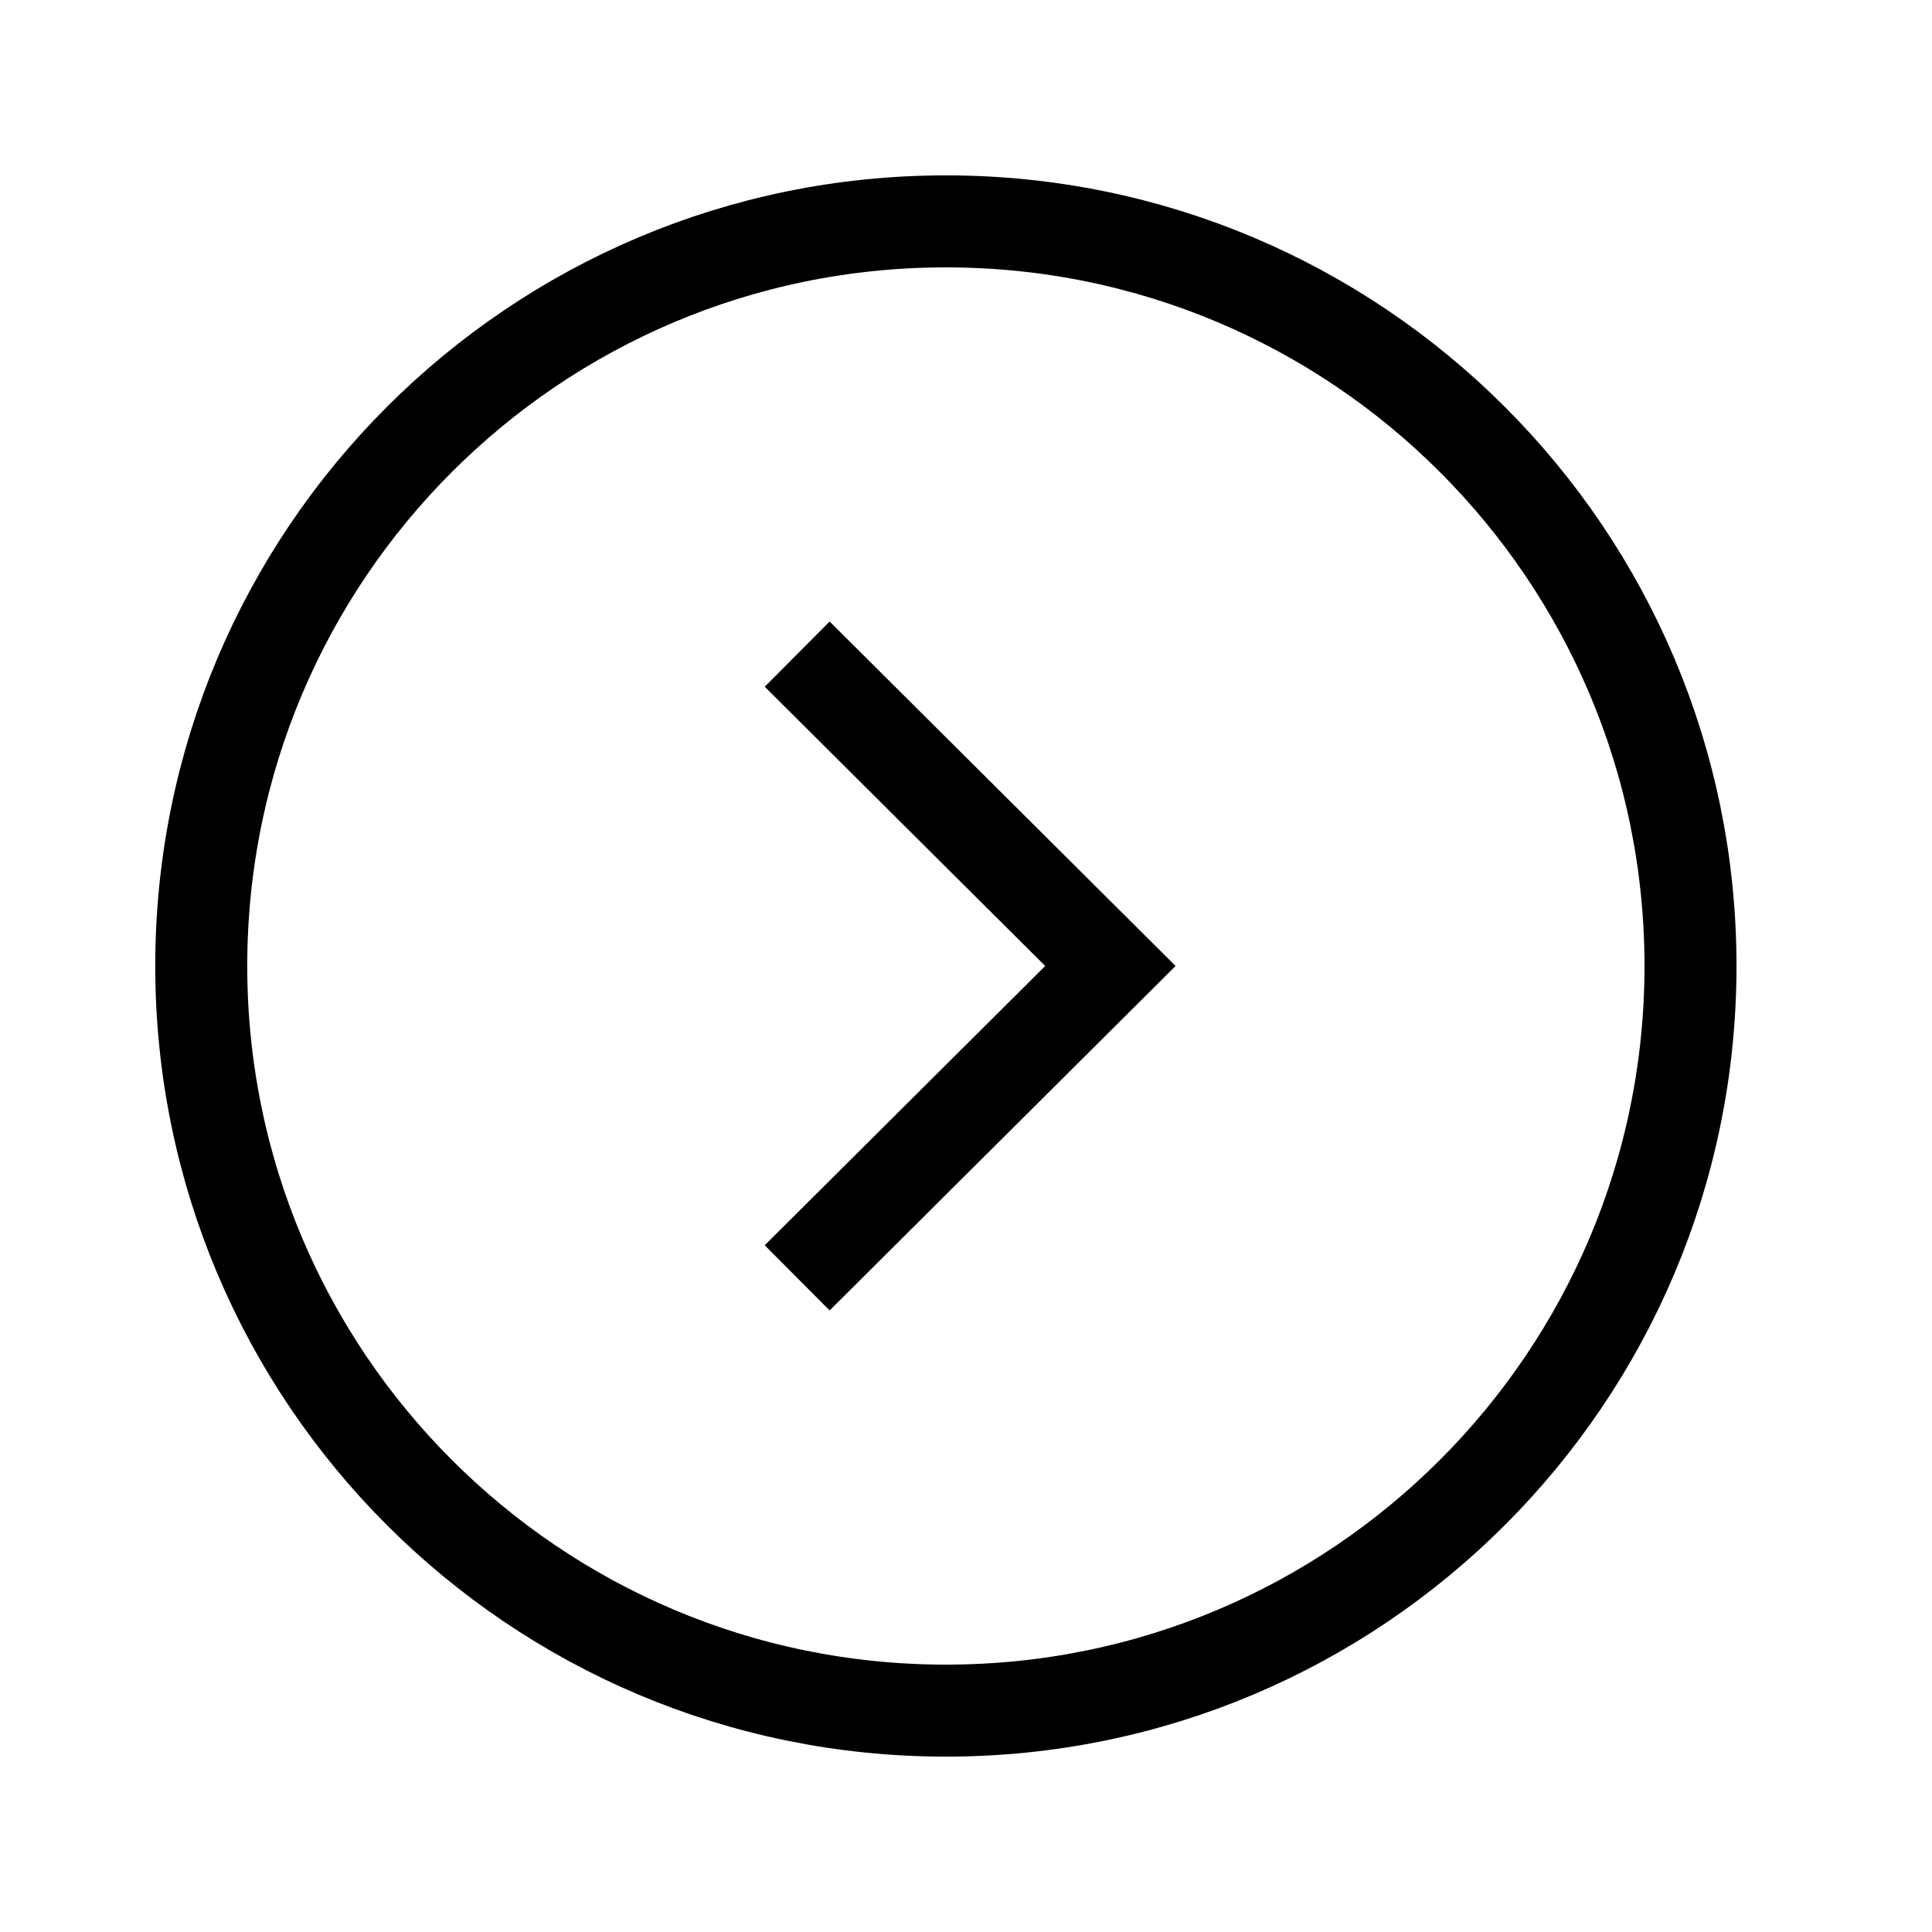 <svg width="84" height="84" viewBox="0 0 84 84" fill="none" xmlns="http://www.w3.org/2000/svg">
<path fill-rule="evenodd" clip-rule="evenodd" d="M41.125 9.625C59.003 9.625 73.5 24.119 73.5 42C73.5 59.878 59.003 74.375 41.125 74.375C23.247 74.375 8.75 59.878 8.75 42C8.75 24.119 23.247 9.625 41.125 9.625Z" stroke="black" stroke-width="4" stroke-linecap="square"/>
<path d="M36.077 29.851L48.278 41.999L36.077 54.148" stroke="black" stroke-width="4" stroke-linecap="square"/>
</svg>
